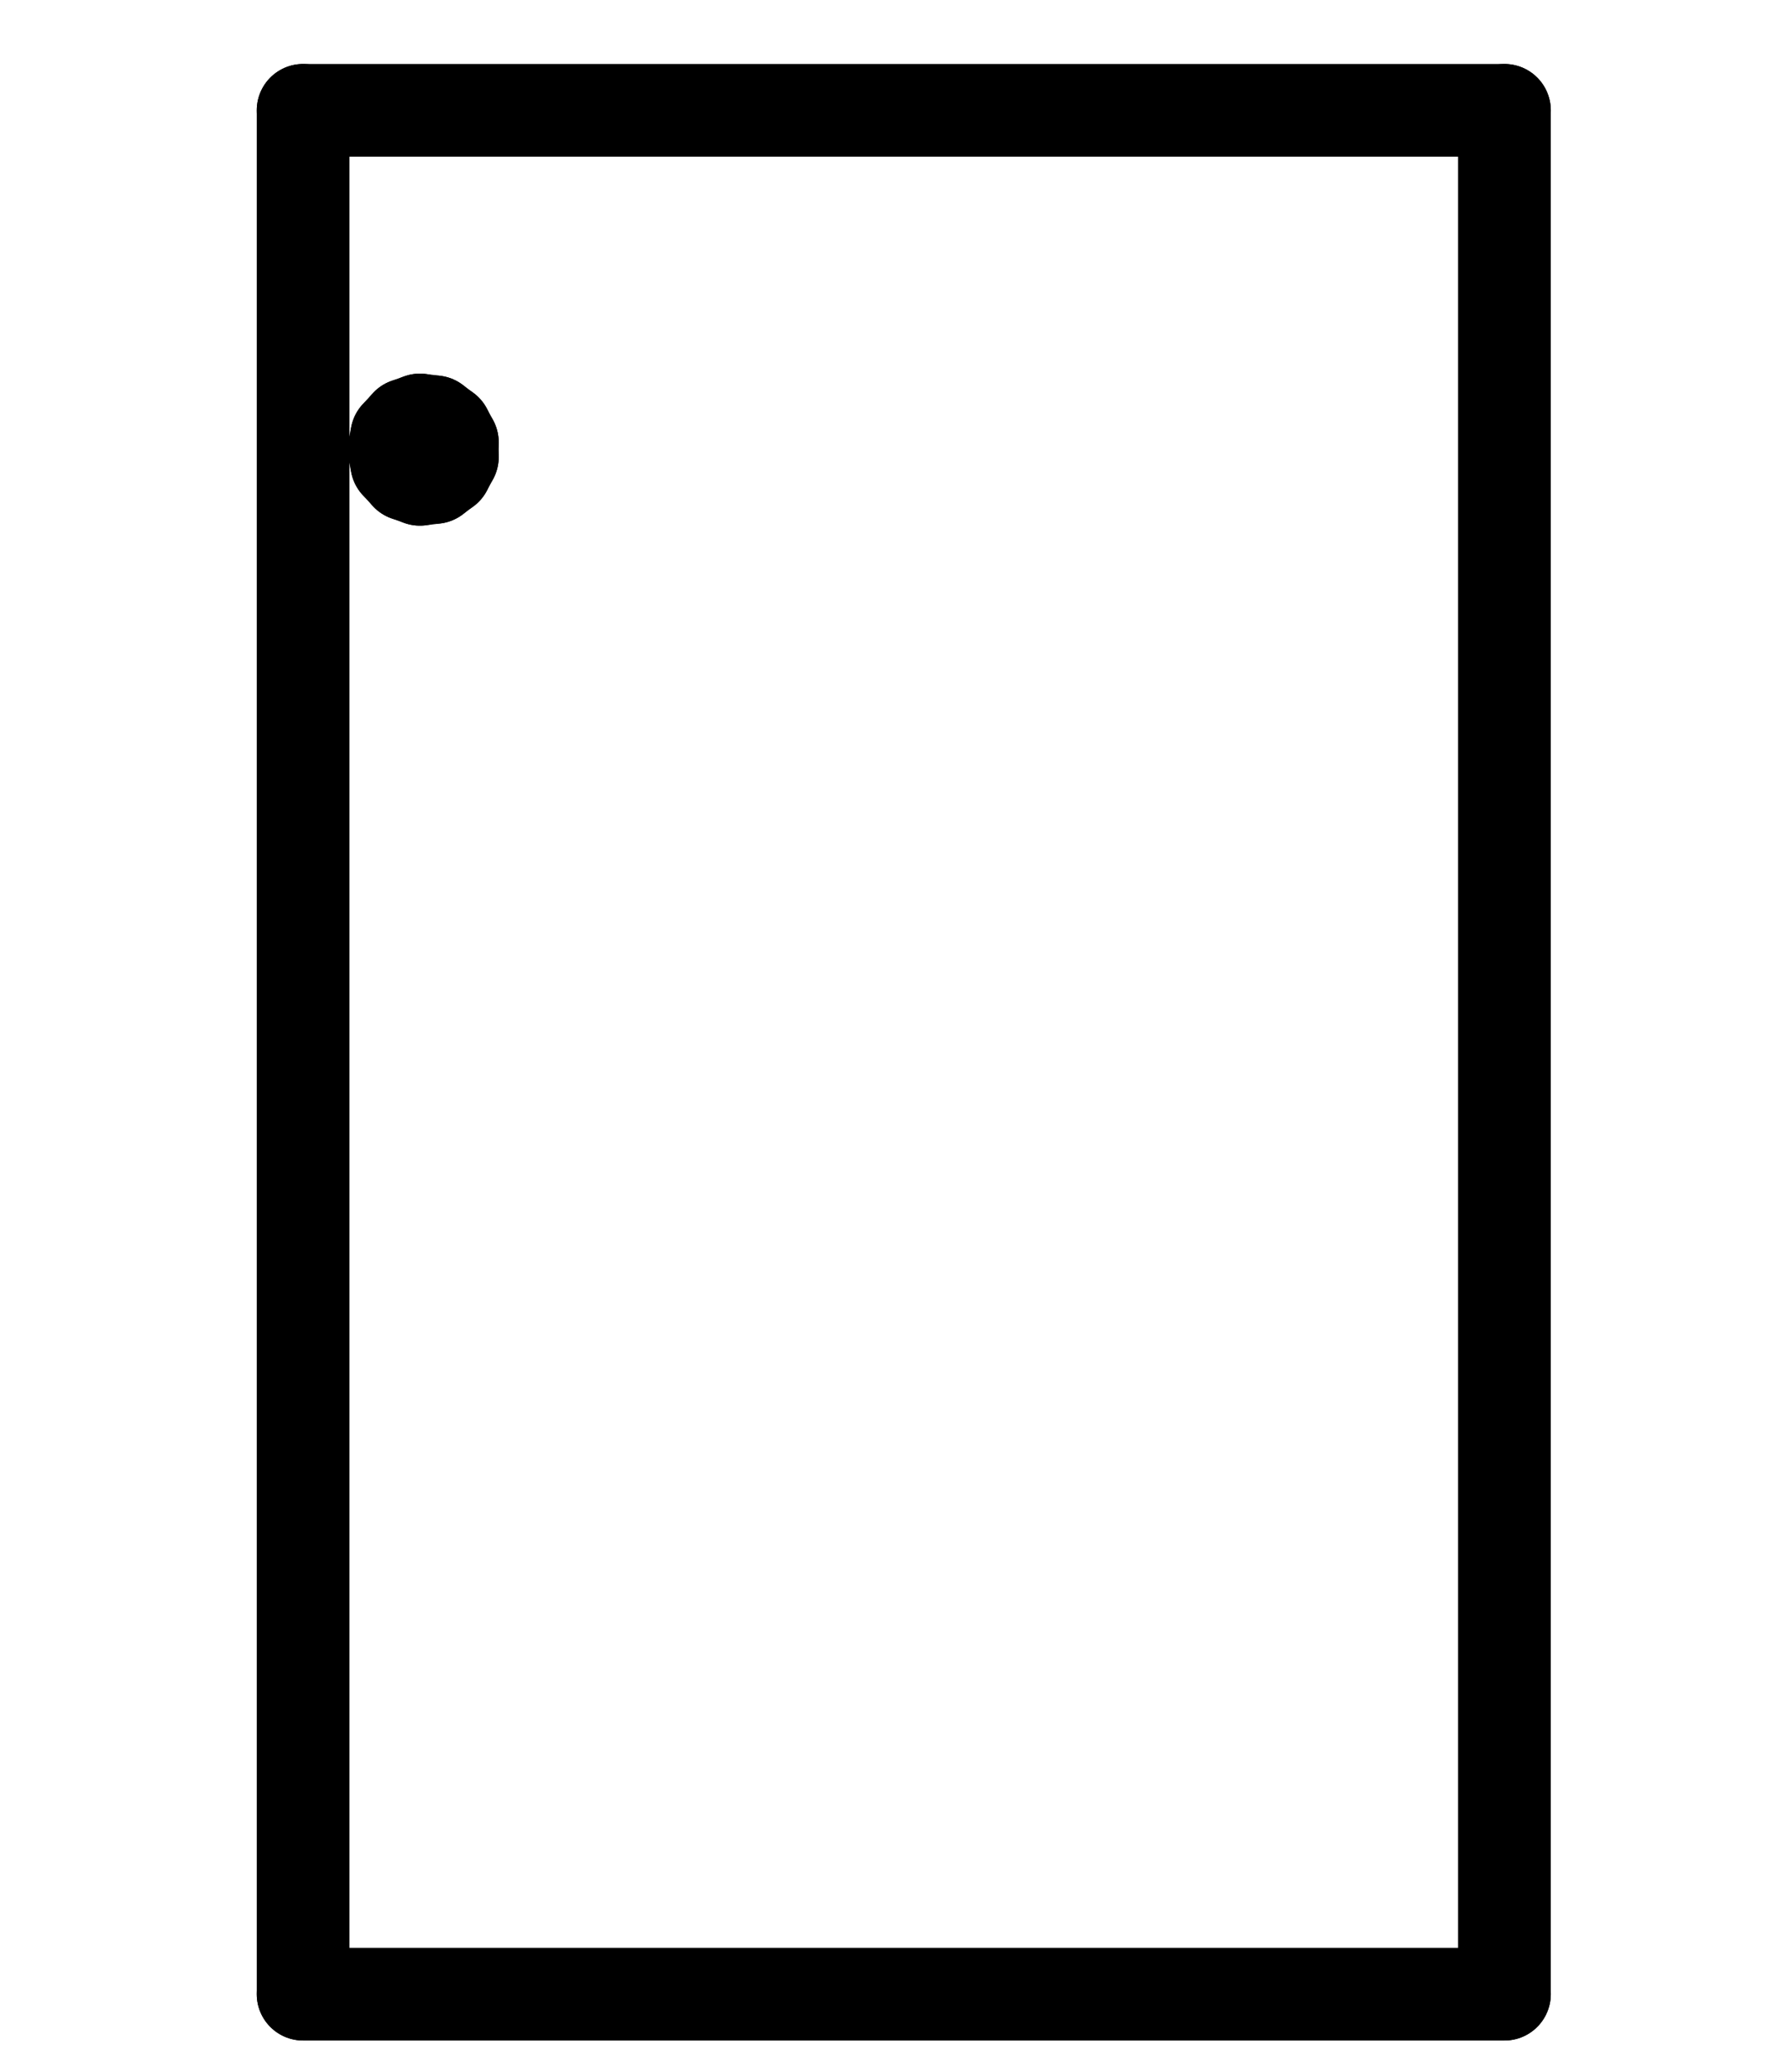 <?xml version="1.0" standalone="no"?>
 <!DOCTYPE svg PUBLIC "-//W3C//DTD SVG 1.1//EN" 
 "http://www.w3.org/Graphics/SVG/1.1/DTD/svg11.dtd"> 
<svg
  xmlns:svg="http://www.w3.org/2000/svg"
  xmlns="http://www.w3.org/2000/svg"
  xmlns:xlink="http://www.w3.org/1999/xlink"
  version="1.1"
  width="1.93mm" height="2.235mm" viewBox="0 0 1.93 2.235">
<title>SVG Image created as outline.svg date 2025/04/04 10:06:14 </title>
  <desc>Image generated by PCBNEW </desc>
<g style="fill:#000000; fill-opacity:1;stroke:#000000; stroke-opacity:1;
stroke-linecap:round; stroke-linejoin:round;"
 transform="translate(0 0) scale(1 1)">
</g>
<g style="fill:none; 
stroke:#000000; stroke-width:0.1; stroke-opacity:1; 
stroke-linecap:round; stroke-linejoin:round;">
<path d="M0.327 0.119
L0.327 2.151
" />
<path d="M0.327 2.151
L1.623 2.151
" />
<path d="M0.425 0.485
L0.428 0.5
" />
<path d="M0.428 0.47
L0.425 0.485
" />
<path d="M0.428 0.5
L0.439 0.512
" />
<path d="M0.439 0.458
L0.428 0.47
" />
<path d="M0.439 0.512
L0.453 0.517
" />
<path d="M0.453 0.453
L0.439 0.458
" />
<path d="M0.453 0.517
L0.469 0.515
" />
<path d="M0.469 0.455
L0.453 0.453
" />
<path d="M0.469 0.515
L0.481 0.506
" />
<path d="M0.481 0.464
L0.469 0.455
" />
<path d="M0.481 0.506
L0.488 0.493
" />
<path d="M0.488 0.477
L0.481 0.464
" />
<path d="M0.488 0.493
L0.488 0.477
" />
<path d="M1.623 0.119
L0.327 0.119
" />
<path d="M1.623 2.151
L1.623 0.119
" />
</g> 
</svg>
